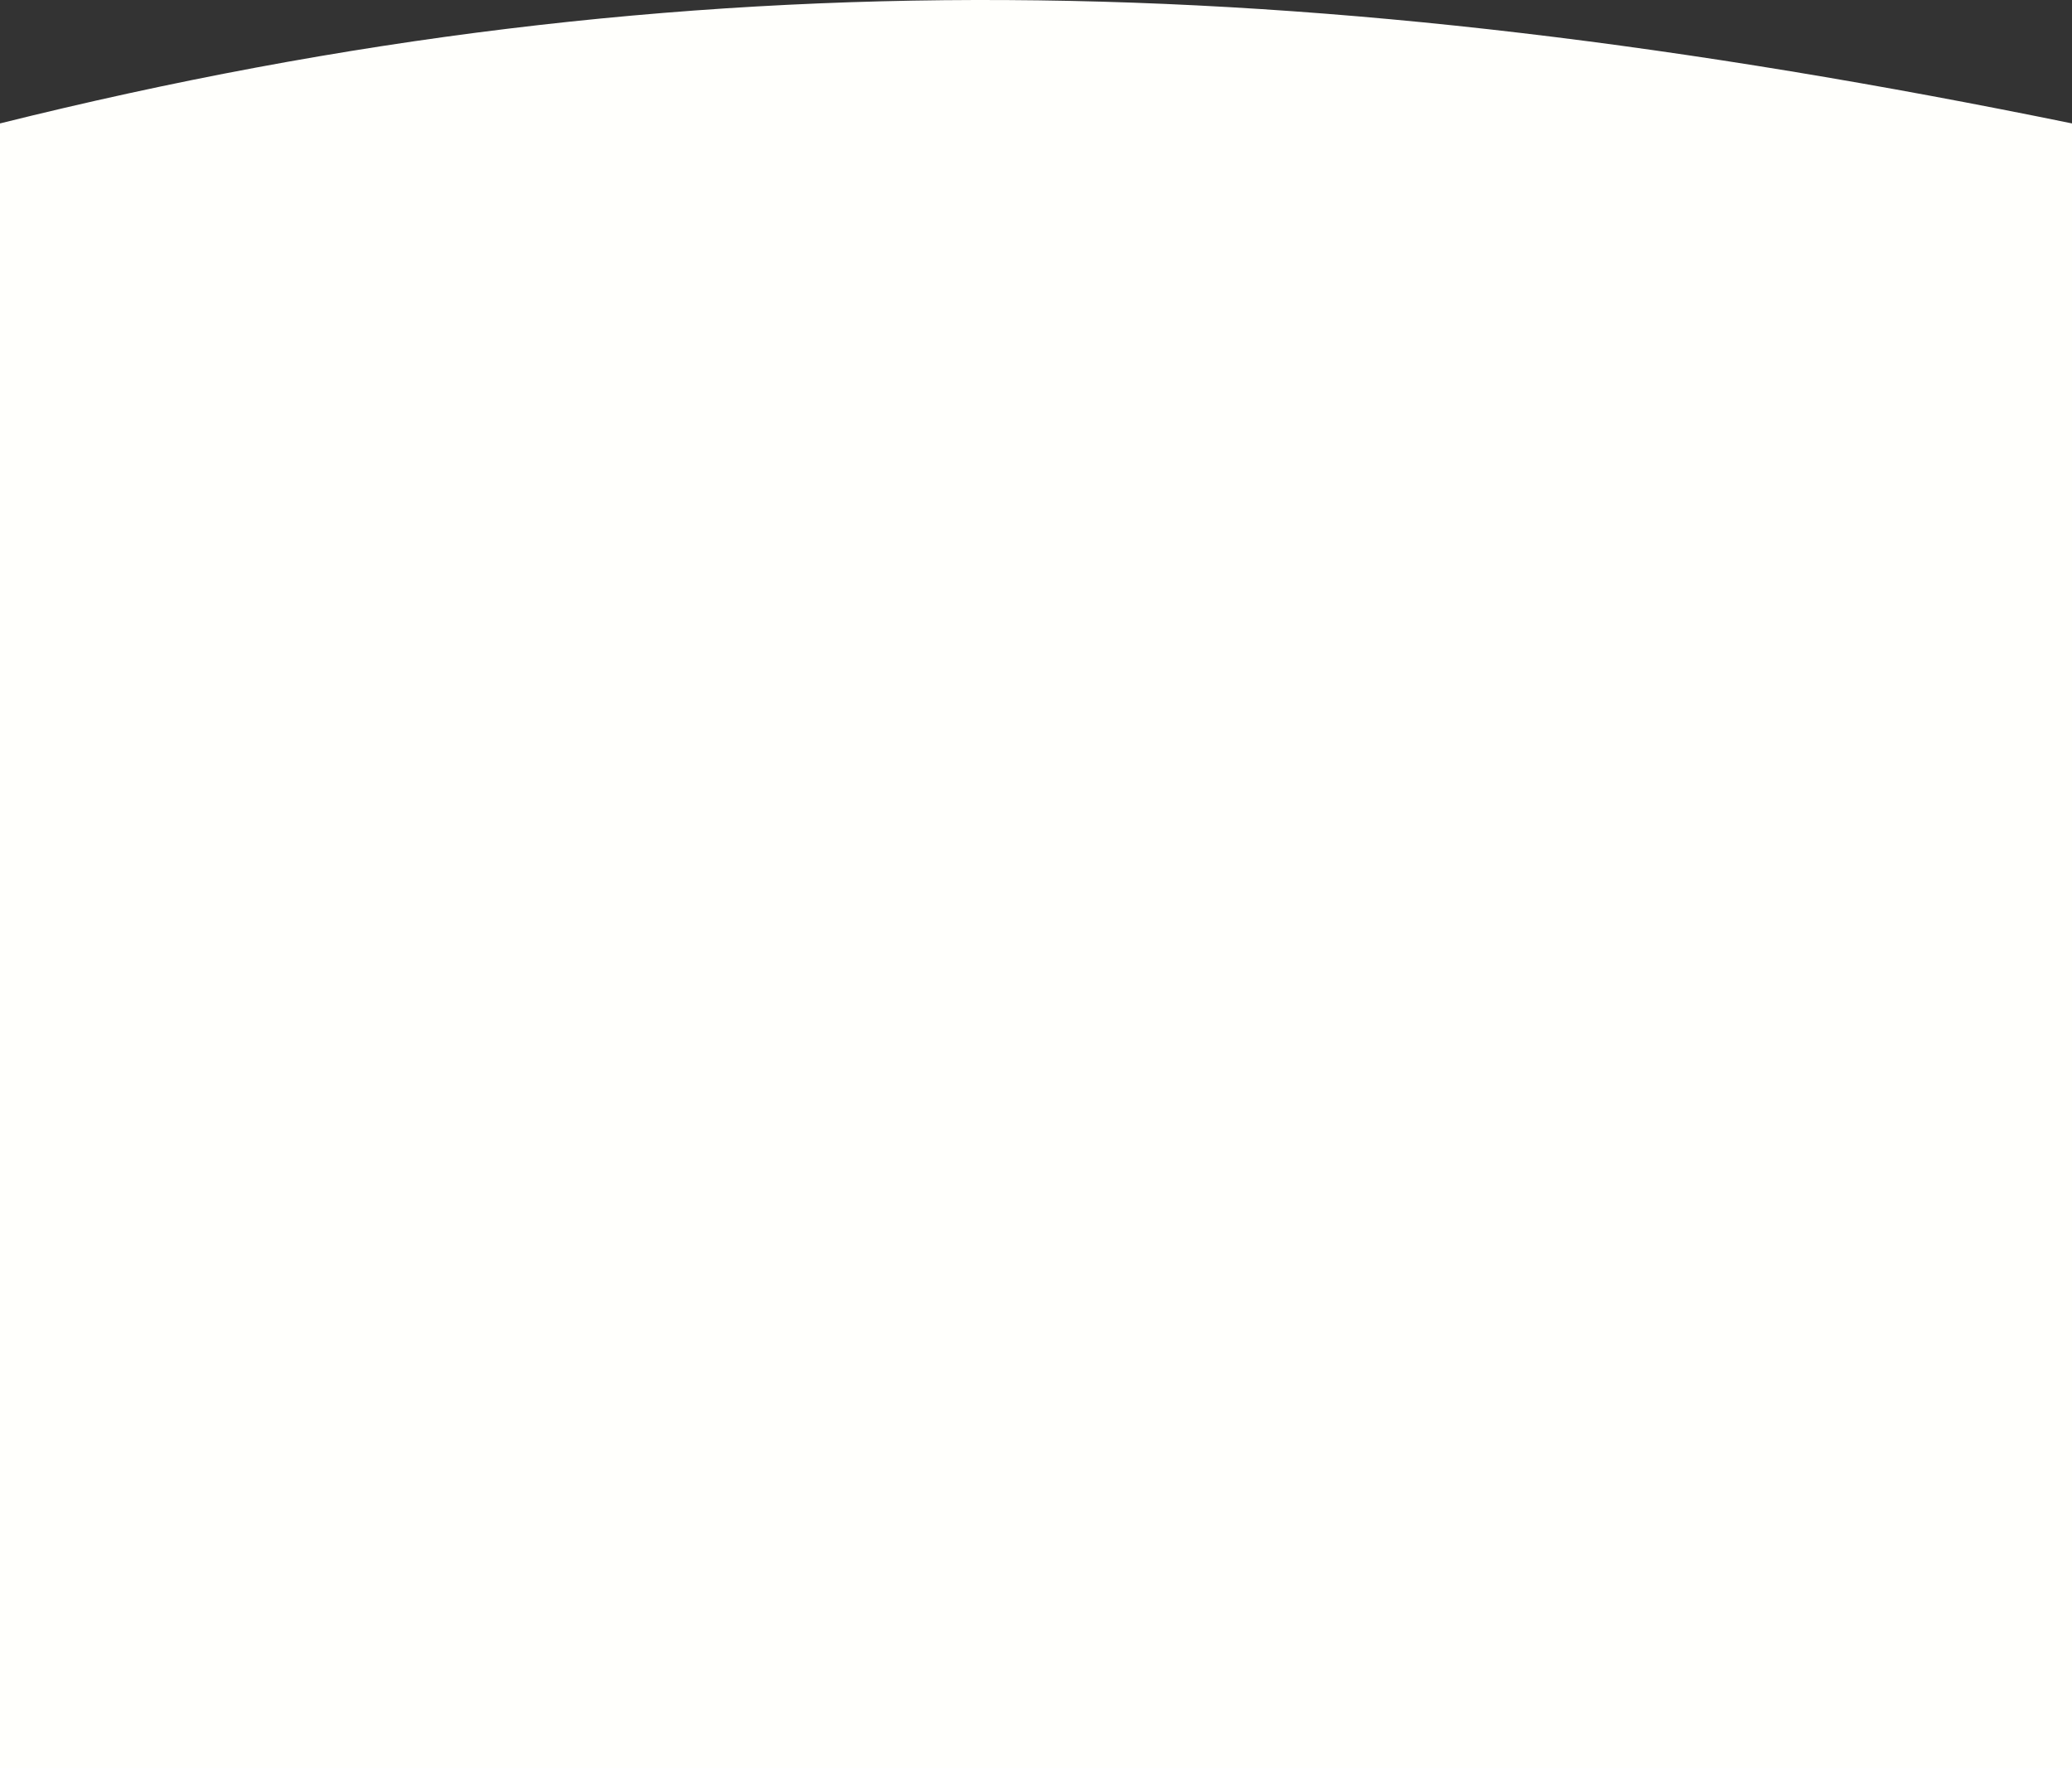 <svg width="375" height="320" viewBox="0 0 375 320" fill="none" xmlns="http://www.w3.org/2000/svg">
<rect x="0" y="0" width="375" height="320" fill="#333333" stroke="none"/>
<path d="M0 22.336C125 -8.783 236 -6.077 375 22.336V320H0V22.336Z" fill="#FFFFFC"/>
</svg>
